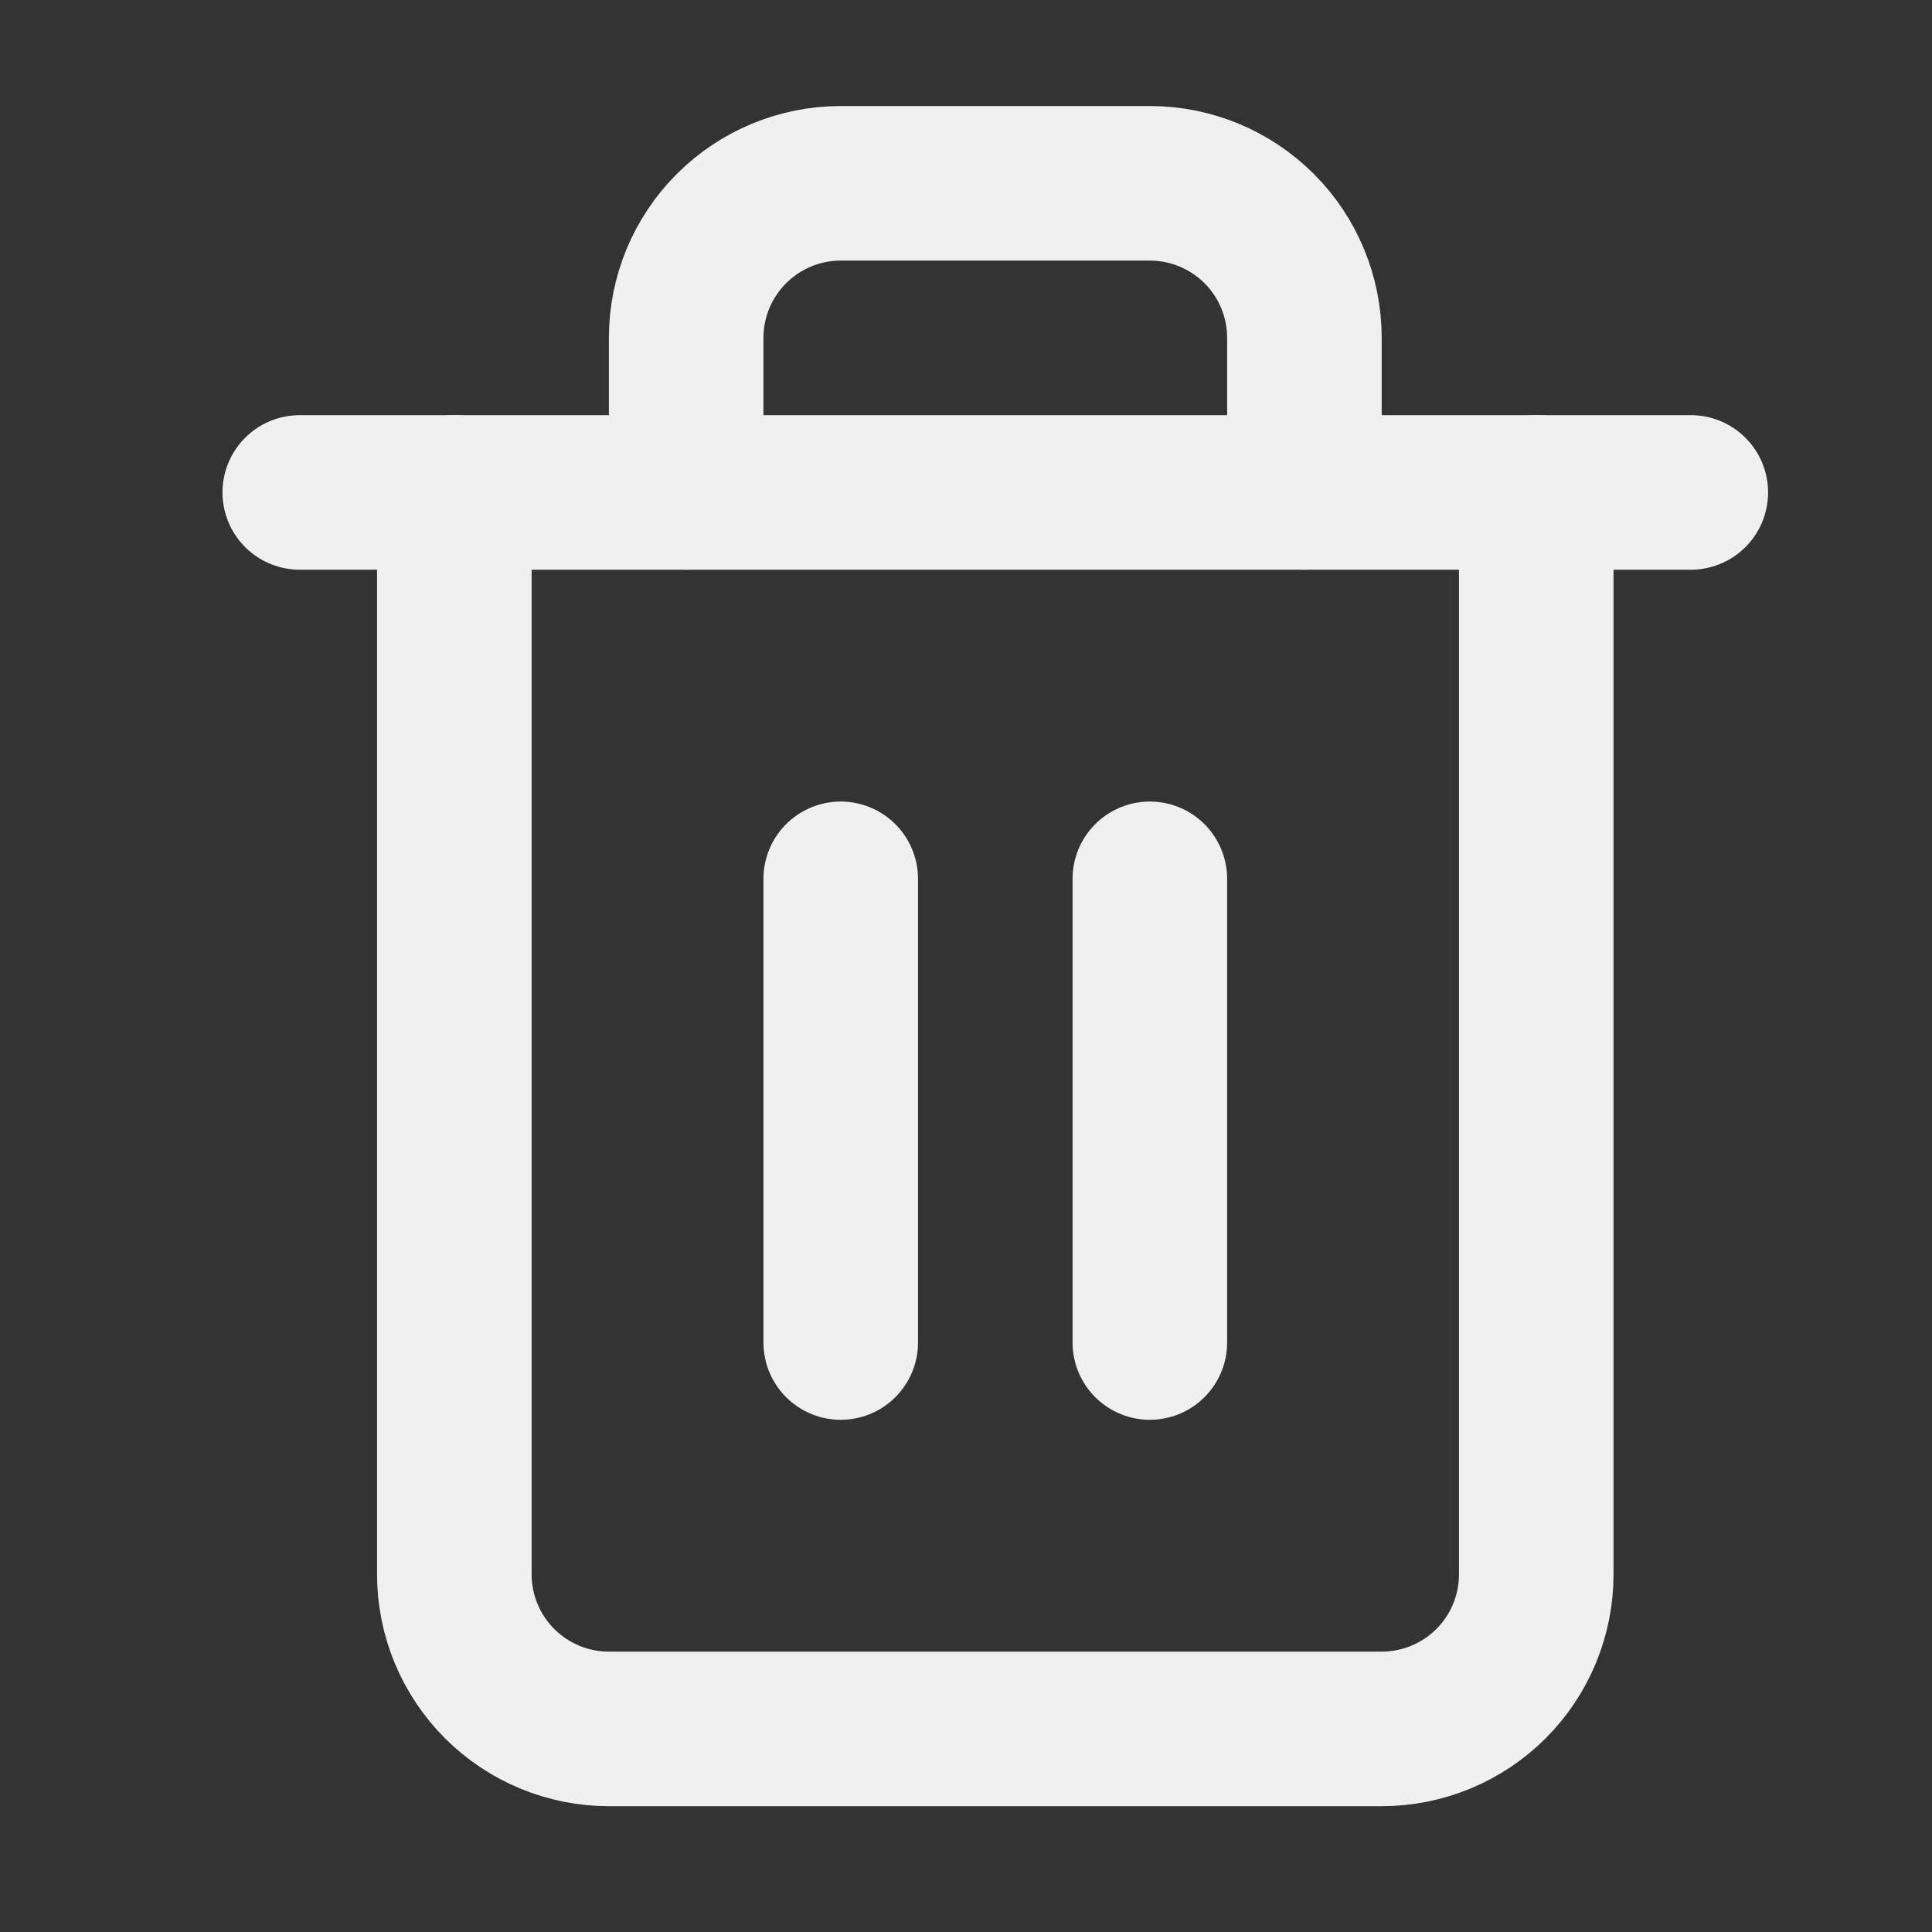 <svg width="25" height="25" viewBox="0 0 25 25" fill="none" xmlns="http://www.w3.org/2000/svg">
<rect x="0" y="0" width="25" height="25" fill="#333333" stroke="none"/>
<path d="M3.879 6.372H5.879H21.879" stroke="#F0F0F0" stroke-width="2" stroke-linecap="round" stroke-linejoin="round"/>
<path d="M19.879 6.372V20.372C19.879 20.902 19.669 21.411 19.294 21.786C18.919 22.161 18.41 22.372 17.879 22.372H7.879C7.349 22.372 6.84 22.161 6.465 21.786C6.09 21.411 5.879 20.902 5.879 20.372V6.372M8.879 6.372V4.372C8.879 3.842 9.09 3.333 9.465 2.958C9.84 2.583 10.349 2.372 10.879 2.372H14.879C15.41 2.372 15.918 2.583 16.294 2.958C16.669 3.333 16.879 3.842 16.879 4.372V6.372" stroke="#F0F0F0" stroke-width="2" stroke-linecap="round" stroke-linejoin="round"/>
<path d="M10.879 11.372V17.372" stroke="#F0F0F0" stroke-width="2" stroke-linecap="round" stroke-linejoin="round"/>
<path d="M14.879 11.372V17.372" stroke="#F0F0F0" stroke-width="2" stroke-linecap="round" stroke-linejoin="round"/>
</svg>
